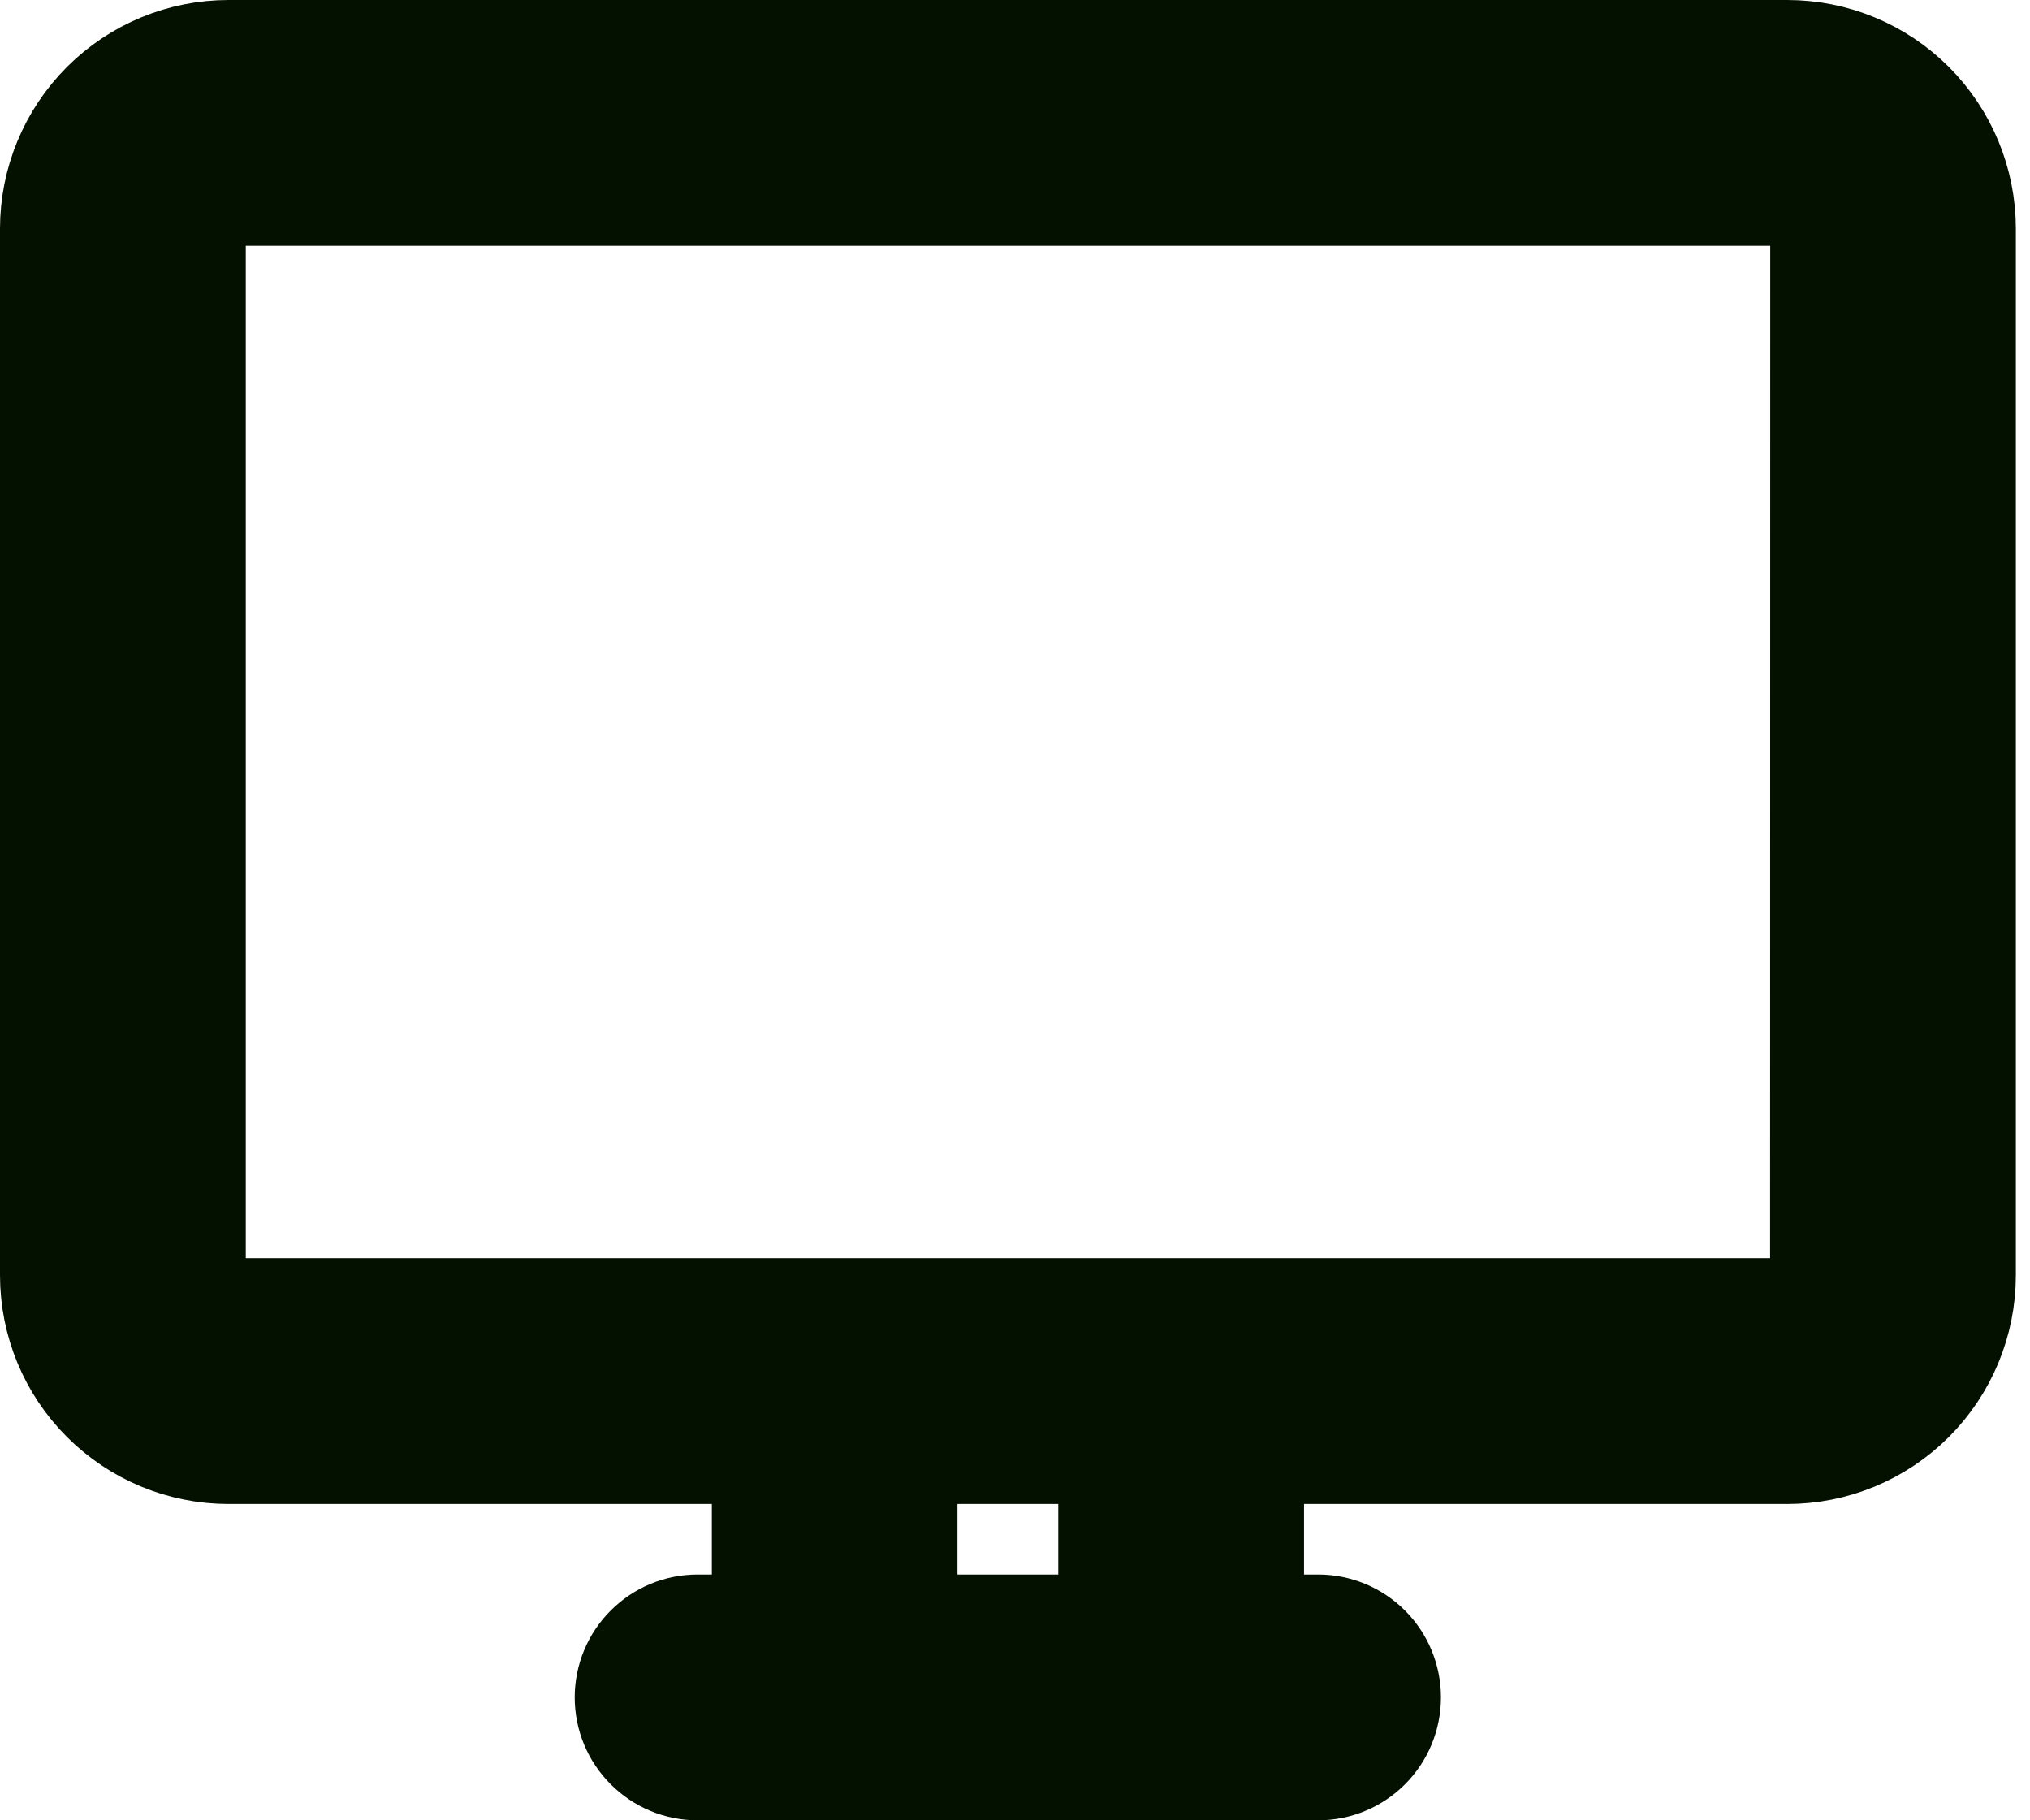 <svg xmlns="http://www.w3.org/2000/svg" width="29" height="26" fill="none" viewBox="0 0 29 26"><g id="Group"><path id="Vector" fill="#051100" stroke="#051100" d="M25.787 18.215V18.215C25.787 18.283 25.76 18.348 25.712 18.396C25.664 18.444 25.599 18.471 25.531 18.471H3.267C3.199 18.471 3.134 18.444 3.086 18.396C3.038 18.348 3.011 18.283 3.011 18.215V3.267C3.011 3.199 3.038 3.134 3.086 3.086C3.134 3.038 3.199 3.011 3.267 3.011H25.534C25.602 3.011 25.667 3.038 25.715 3.086C25.762 3.134 25.789 3.199 25.789 3.266C25.789 3.266 25.789 3.267 25.789 3.267L25.787 18.215ZM25.531 0.5H3.267C2.533 0.5 1.829 0.791 1.31 1.31C0.791 1.829 0.5 2.533 0.5 3.267V18.215C0.5 18.949 0.791 19.652 1.31 20.171C1.829 20.69 2.533 20.982 3.267 20.982H10.669V22.989H9.965C9.632 22.989 9.313 23.121 9.078 23.357C8.842 23.592 8.71 23.912 8.71 24.244C8.71 24.578 8.842 24.897 9.078 25.132C9.313 25.368 9.632 25.5 9.965 25.5H18.83C19.163 25.5 19.482 25.368 19.718 25.132C19.953 24.897 20.085 24.578 20.085 24.244C20.085 23.912 19.953 23.592 19.718 23.357C19.482 23.121 19.163 22.989 18.83 22.989H18.129V20.982H25.531C26.265 20.982 26.969 20.69 27.488 20.171C28.006 19.652 28.298 18.949 28.298 18.215V3.267C28.298 2.533 28.006 1.829 27.488 1.31C26.969 0.791 26.265 0.5 25.531 0.5ZM15.618 22.989H13.178V20.982H15.618V22.989Z"/></g></svg>